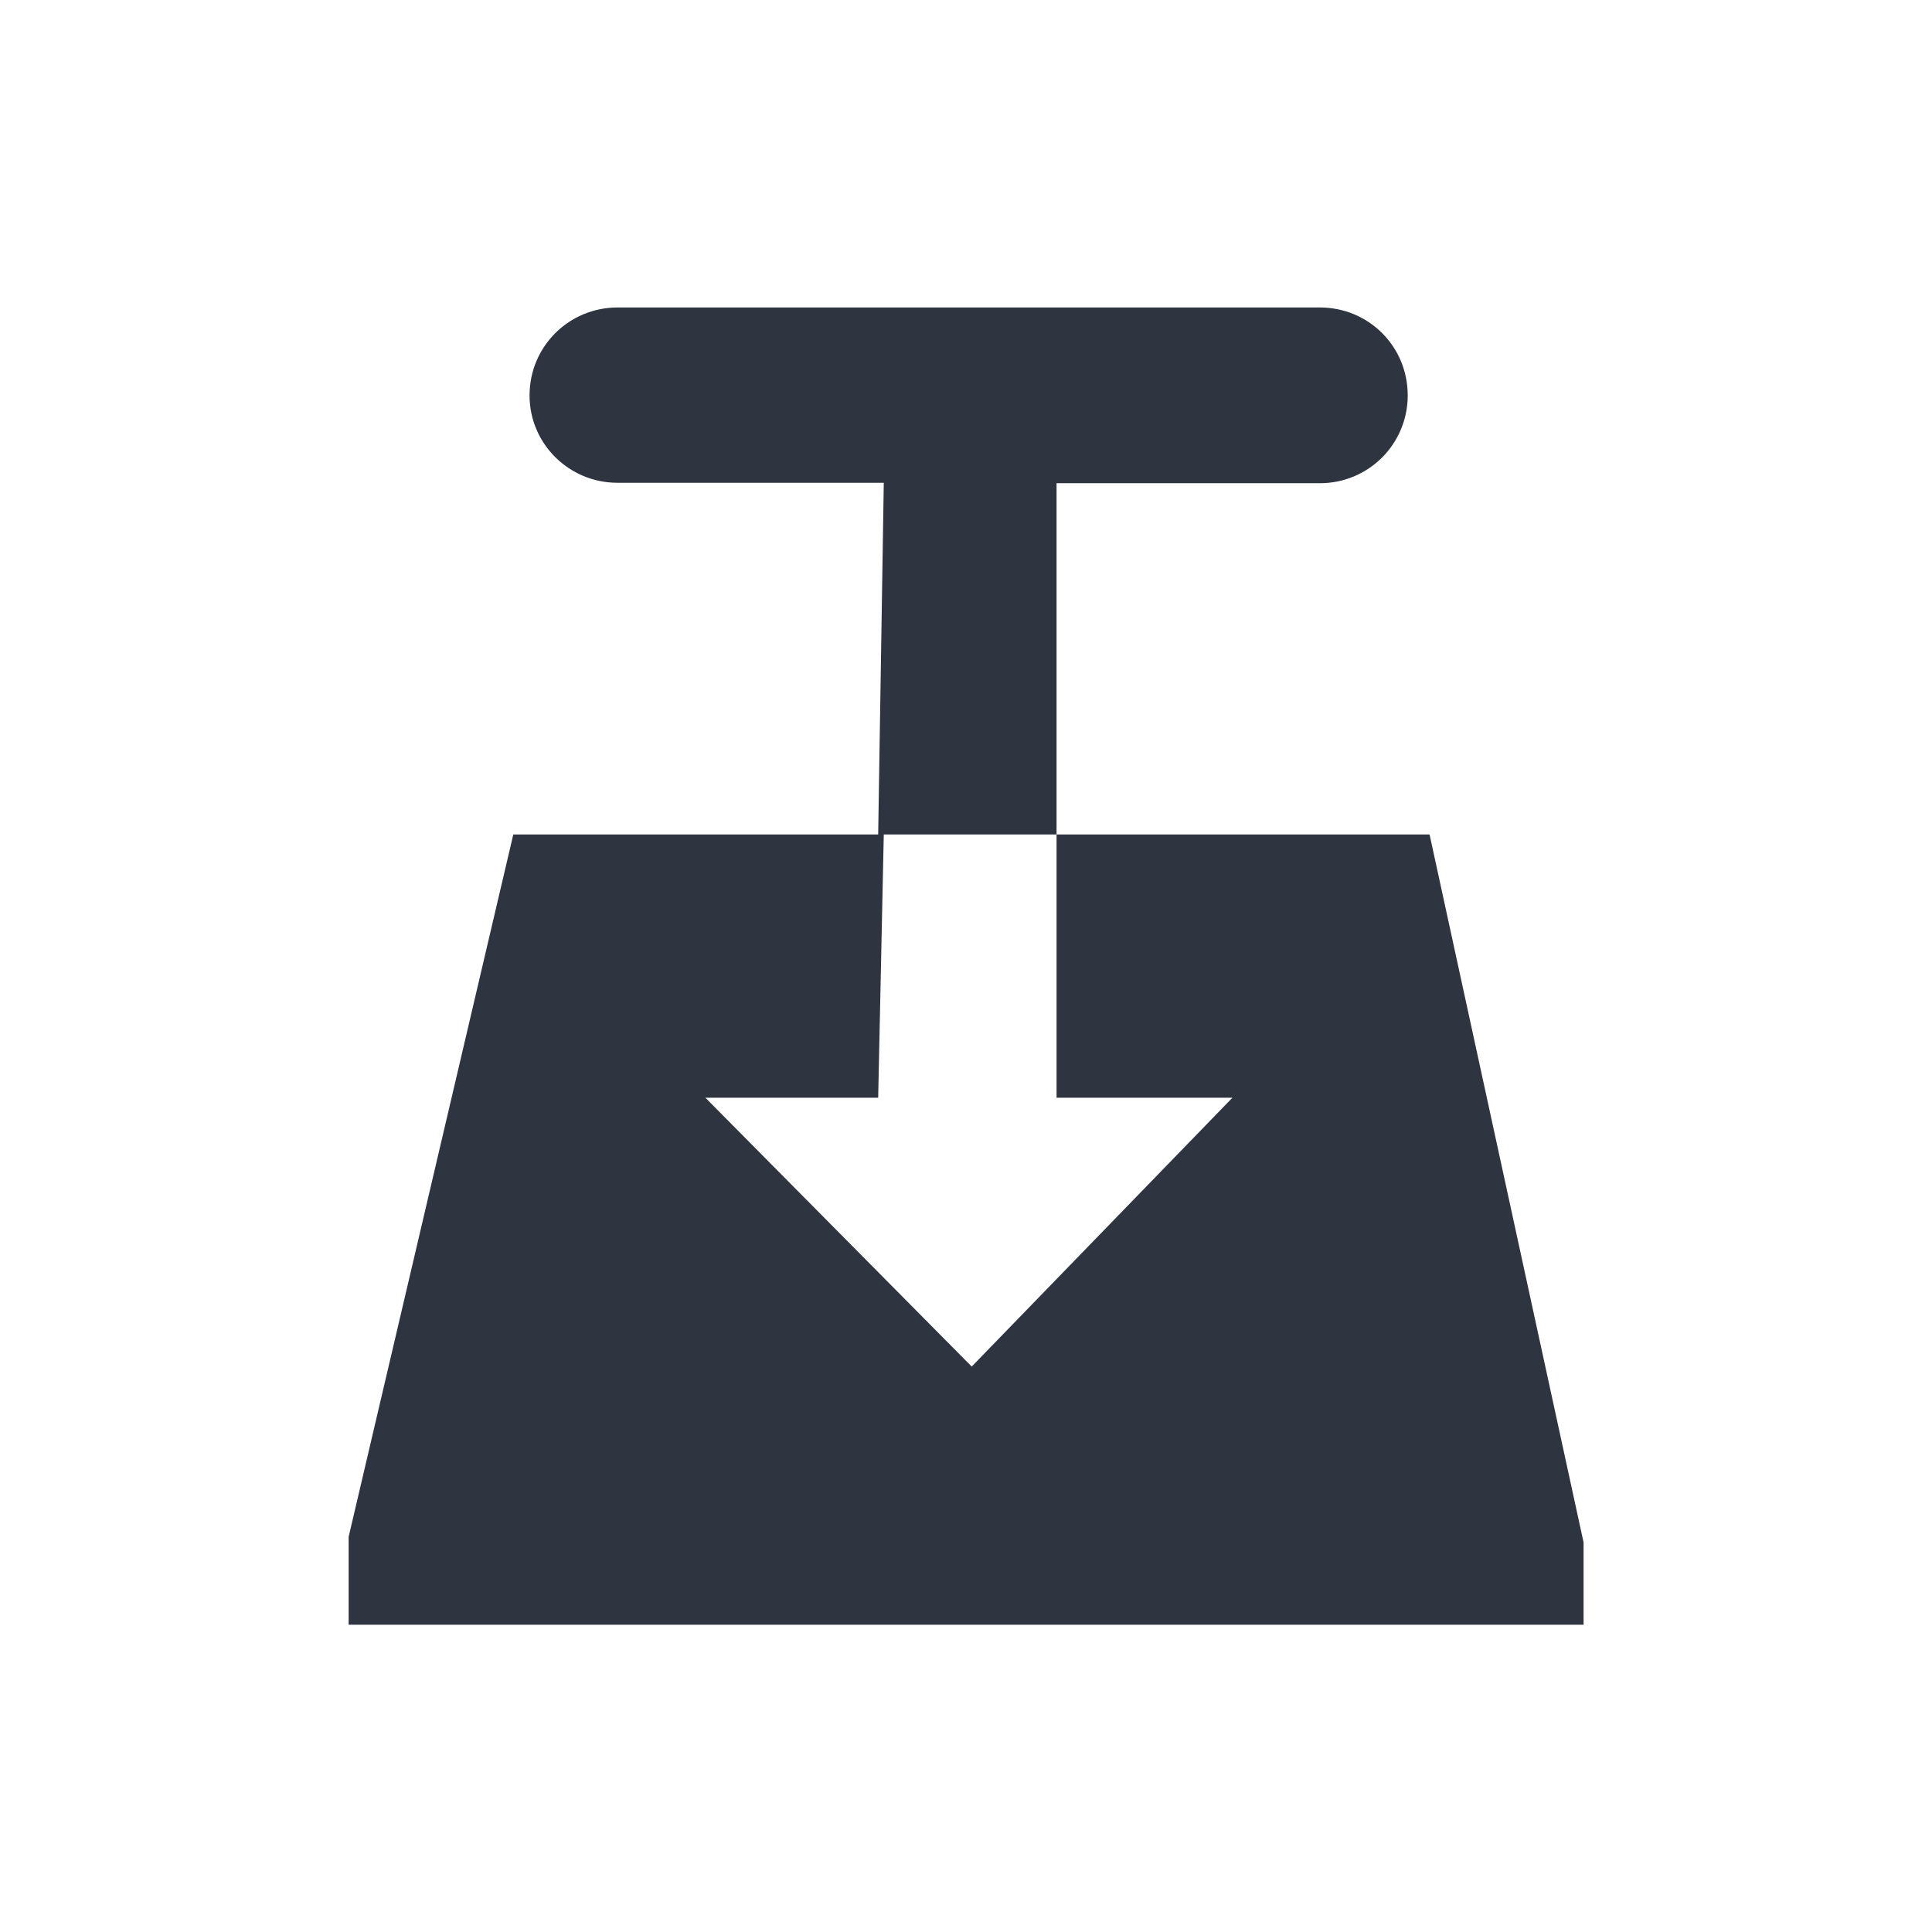 <svg viewBox="0 0 22 22" xmlns="http://www.w3.org/2000/svg">
 <g transform="matrix(1.25,0,0,-1.25,0,22)">
  <path d="m5.625 14.799c-0.441 0-0.801-0.355-0.801-0.801 0-0.441 0.36-0.796 0.801-0.796h2.426l-0.051-3.204h-3.324l-1.5-6.398v-0.801h11.25v0.75l-1.403 6.449h-3.398v-2.398h1.602l-2.375-2.449-2.426 2.449h1.574l0.051 2.398h1.574v3.2h2.398c0.446 0 0.801 0.359 0.801 0.8 0 0.446-0.355 0.801-0.801 0.801h-6.398z" fill="#2e3440" fill-rule="evenodd"/>
 </g>
</svg>
